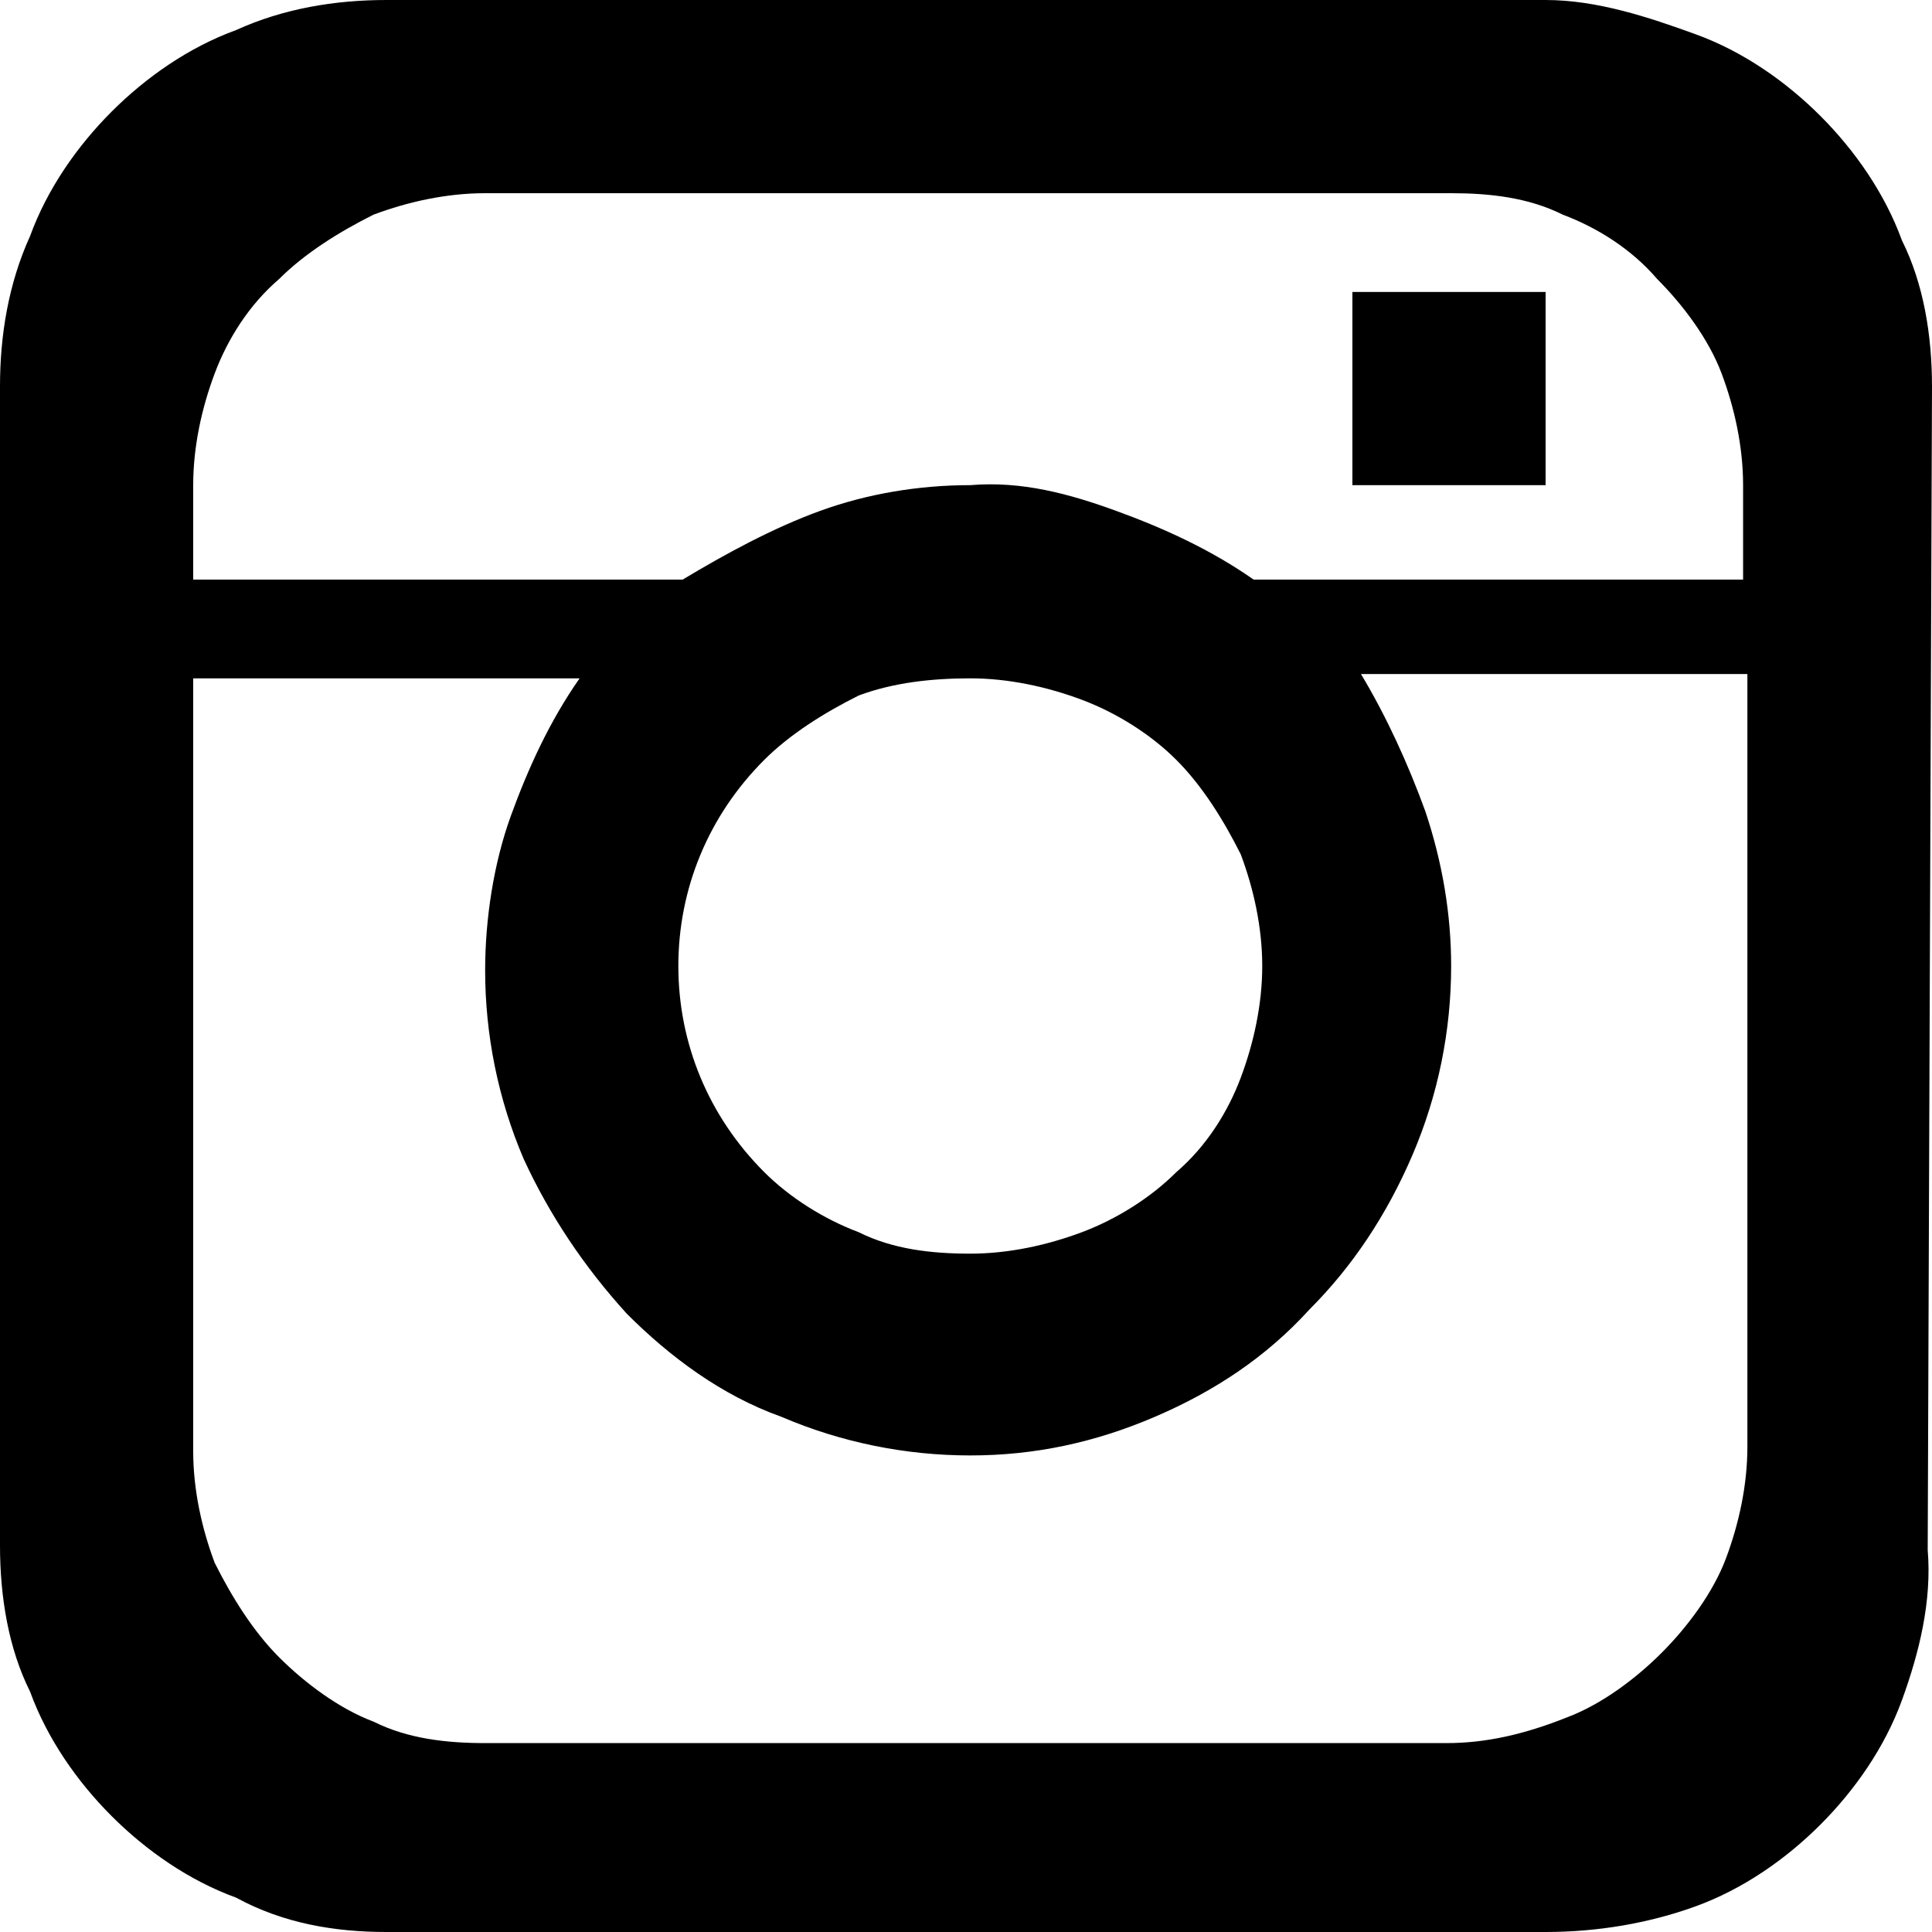 <?xml version="1.0" encoding="utf-8"?>
<!-- Generator: Adobe Illustrator 25.1.0, SVG Export Plug-In . SVG Version: 6.00 Build 0)  -->
<svg version="1.1" id="Layer_1" xmlns="http://www.w3.org/2000/svg" xmlns:xlink="http://www.w3.org/1999/xlink" x="0px" y="0px"
	 viewBox="0 0 45 45" style="enable-background:new 0 0 45 45;" xml:space="preserve">
<style type="text/css">
	.st0{clip-path:url(#SVGID_2_);}
</style>
<g>
	<g>
		<defs>
			<rect id="SVGID_1_" width="45" height="45"/>
		</defs>
		<clipPath id="SVGID_2_">
			<use xlink:href="#SVGID_1_"  style="overflow:visible;"/>
		</clipPath>
		<g class="st0">
			<path d="M45,9c0-1.2-0.2-2.4-0.7-3.4c-0.4-1.1-1.1-2.1-1.9-2.9c-0.8-0.8-1.8-1.5-2.9-1.9S37.2,0,36,0H9C7.8,0,6.6,0.2,5.5,0.7
				C4.4,1.1,3.4,1.8,2.6,2.6S1.1,4.4,0.7,5.5C0.2,6.6,0,7.8,0,9v27c0,1.2,0.2,2.4,0.7,3.4c0.4,1.1,1.1,2.1,1.9,2.9
				c0.8,0.8,1.8,1.5,2.9,1.9C6.6,44.8,7.8,45,9,45h27c1.2,0,2.4-0.2,3.5-0.6c1.1-0.4,2.1-1.1,2.9-1.9c0.8-0.8,1.5-1.8,1.9-2.9
				c0.4-1.1,0.7-2.3,0.6-3.5L45,9L45,9z M22.6,11.3c-1.2,0-2.4,0.2-3.5,0.6c-1.1,0.4-2.2,1-3.2,1.6H4.5v-2.2c0-0.9,0.2-1.8,0.5-2.6
				s0.8-1.6,1.5-2.2C7.1,5.9,7.9,5.4,8.7,5c0.8-0.3,1.7-0.5,2.6-0.5h22.5c0.9,0,1.8,0.1,2.6,0.5c0.8,0.3,1.6,0.8,2.2,1.5
				c0.6,0.6,1.2,1.4,1.5,2.2s0.5,1.7,0.5,2.6v2.2H29.2c-1-0.7-2.1-1.2-3.2-1.6C24.9,11.5,23.8,11.2,22.6,11.3L22.6,11.3z M33.7,40.6
				H11.3c-0.9,0-1.8-0.1-2.6-0.5c-0.8-0.3-1.6-0.9-2.2-1.5C5.9,38,5.4,37.2,5,36.4c-0.3-0.8-0.5-1.7-0.5-2.6v-18h9
				c-0.7,1-1.2,2.1-1.6,3.2c-0.4,1.1-0.6,2.4-0.6,3.6c0,1.5,0.3,3,0.9,4.4c0.6,1.3,1.4,2.5,2.4,3.6c1,1,2.2,1.9,3.6,2.4
				c1.4,0.6,2.9,0.9,4.4,0.9s2.9-0.3,4.3-0.9c1.4-0.6,2.6-1.4,3.6-2.5c1-1,1.8-2.2,2.4-3.6s0.9-2.9,0.9-4.4c0-1.2-0.2-2.4-0.6-3.6
				c-0.4-1.1-0.9-2.2-1.5-3.2h9v18c0,0.9-0.2,1.8-0.5,2.6s-0.9,1.6-1.5,2.2c-0.6,0.6-1.4,1.2-2.2,1.5C35.5,40.4,34.6,40.6,33.7,40.6
				L33.7,40.6z M22.6,15.8c0.9,0,1.8,0.2,2.6,0.5c0.8,0.3,1.6,0.8,2.2,1.4s1.1,1.4,1.5,2.2c0.3,0.8,0.5,1.7,0.5,2.6
				s-0.2,1.8-0.5,2.6c-0.3,0.8-0.8,1.6-1.5,2.2c-0.6,0.6-1.4,1.1-2.2,1.4c-0.8,0.3-1.7,0.5-2.6,0.5s-1.8-0.1-2.6-0.5
				c-0.8-0.3-1.6-0.8-2.2-1.4c-1.3-1.3-2-3-2-4.8c0-1.8,0.7-3.5,2-4.8c0.6-0.6,1.4-1.1,2.2-1.5C20.8,15.9,21.7,15.8,22.6,15.8
				L22.6,15.8z M31.6,11.3H36V6.8h-4.5v4.5H31.6z"/>
		</g>
	</g>
</g>
</svg>
